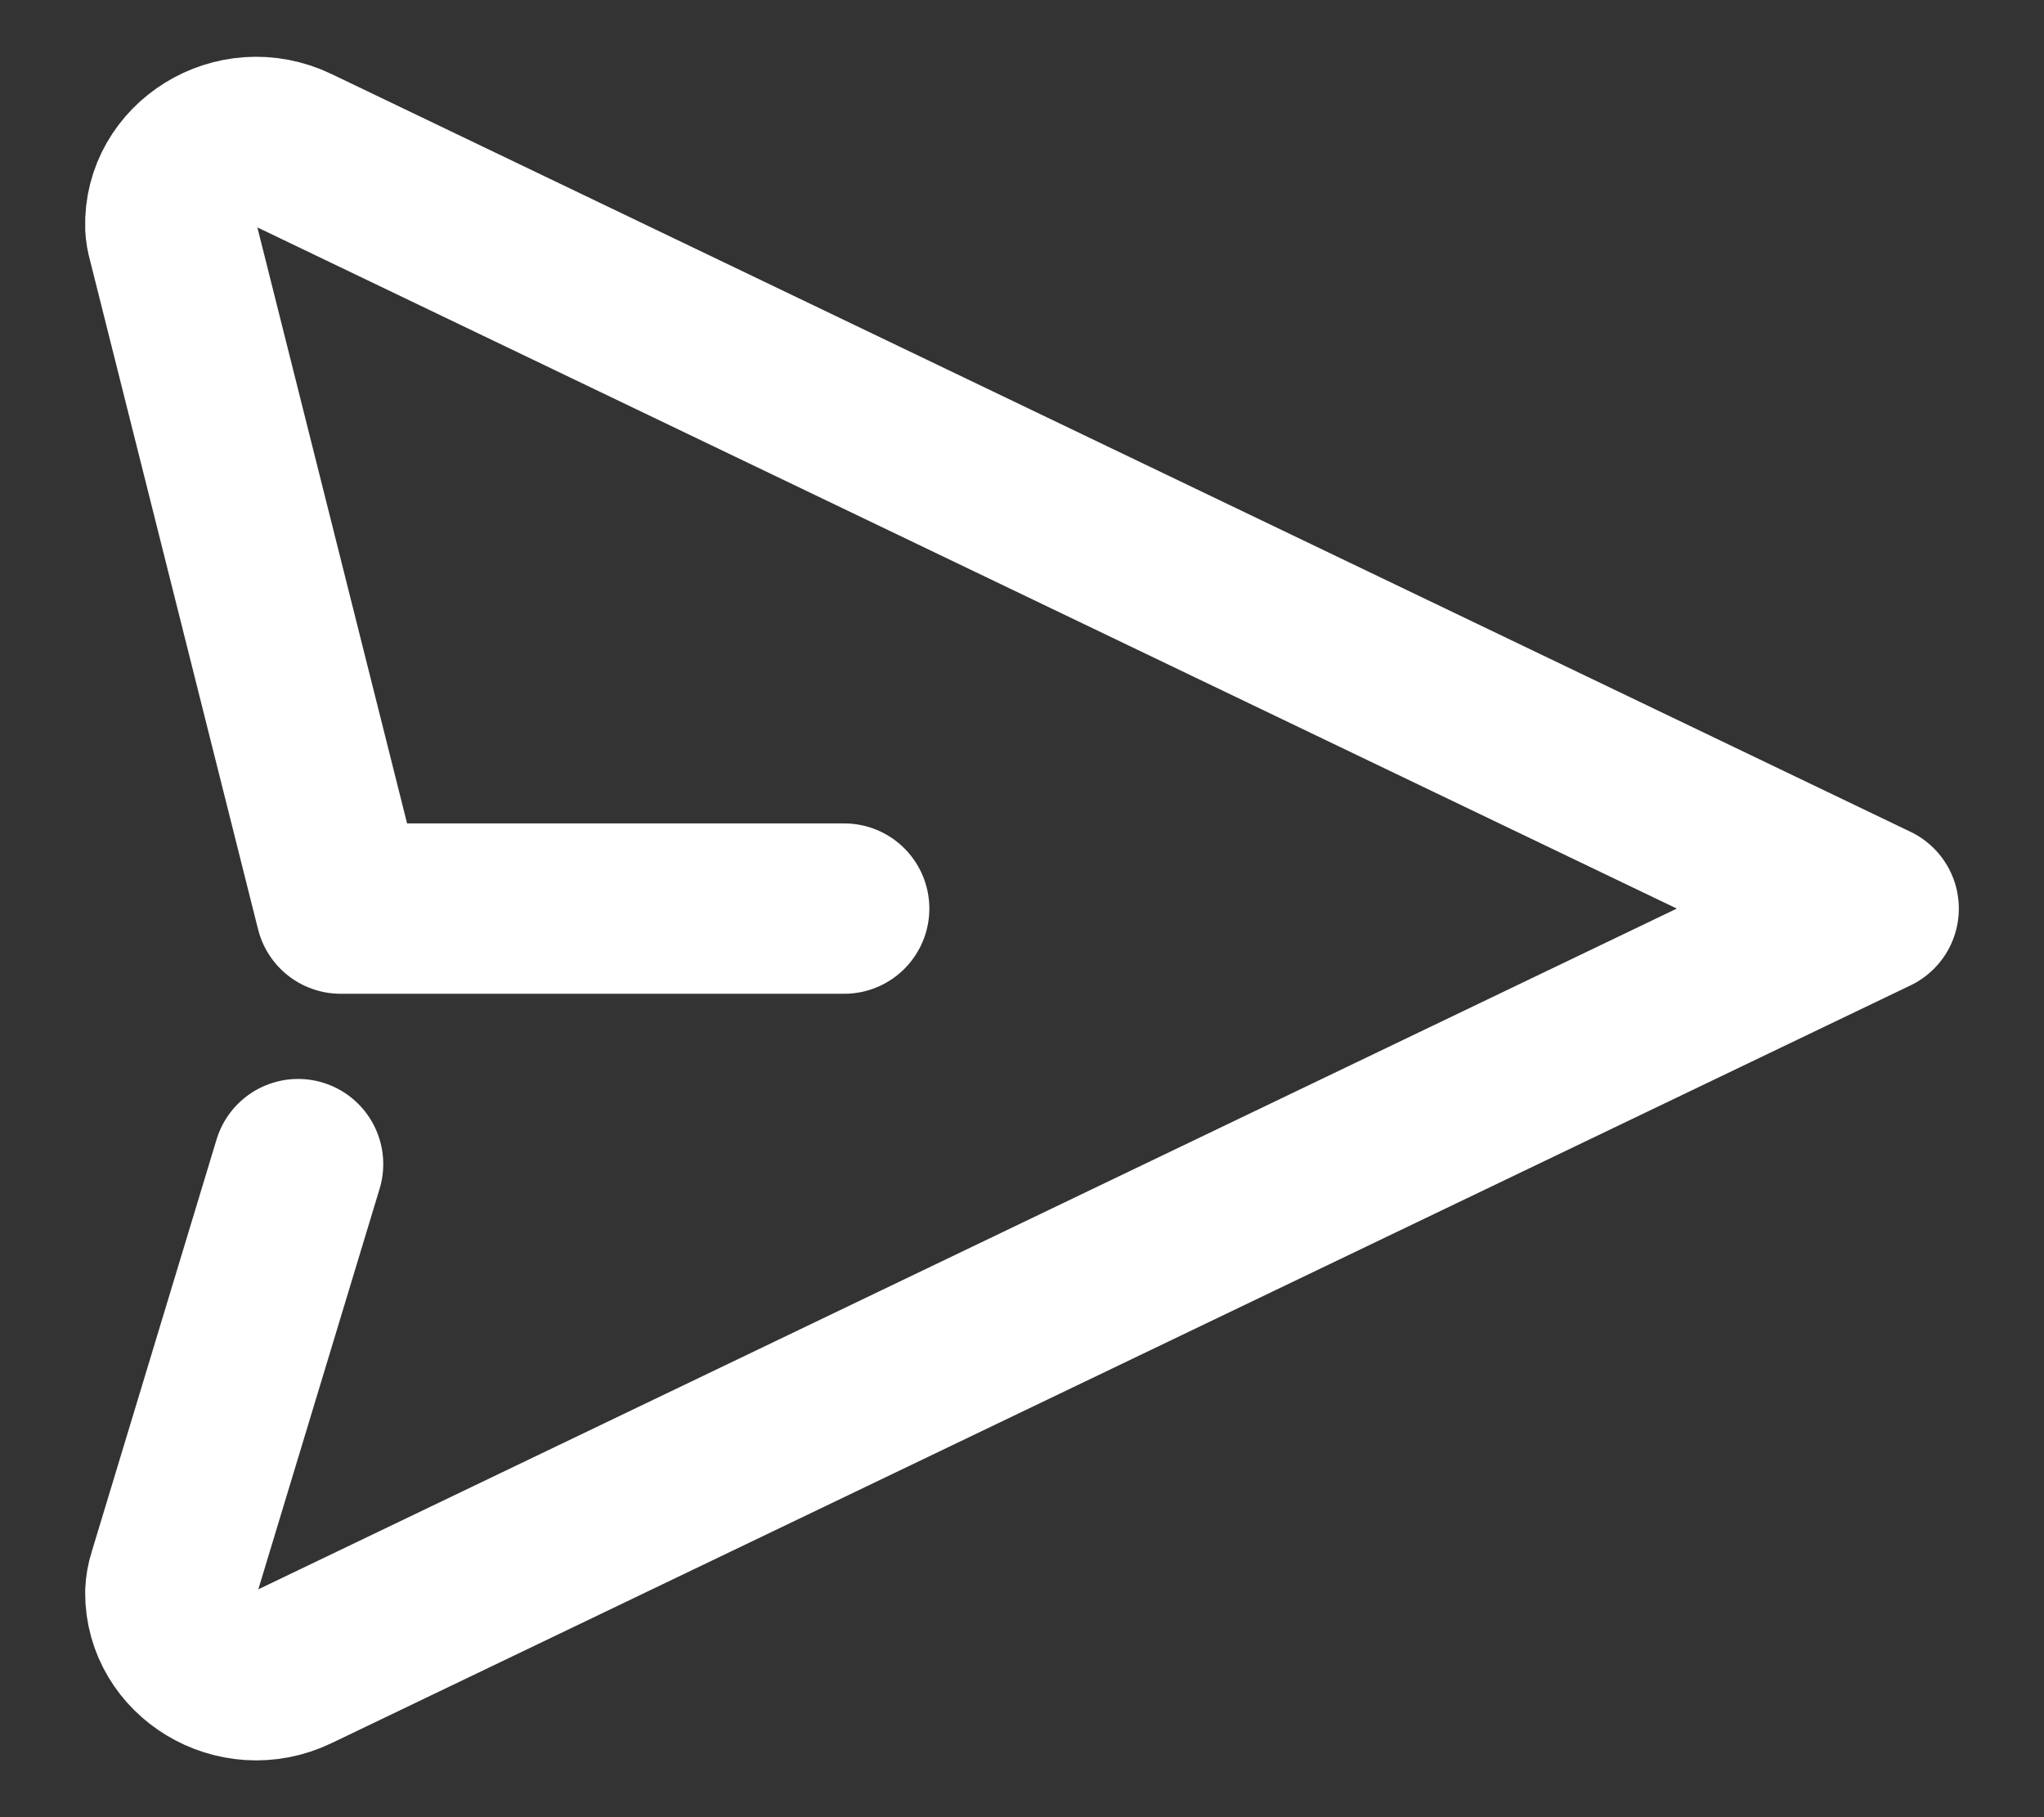 <svg width="18" height="16" viewBox="0 0 18 16" fill="none" xmlns="http://www.w3.org/2000/svg">
<rect x="0" y="0" width="18" height="16" fill="#333333" stroke="none"/>
<path d="M7.434 8H3L1.518 2.101C1.508 2.067 1.502 2.032 1.5 1.996C1.484 1.455 2.079 1.08 2.595 1.328L16.5 8L2.595 14.672C2.085 14.917 1.497 14.553 1.5 14.022C1.502 13.974 1.51 13.927 1.525 13.882L2.625 10.25" stroke="white" stroke-width="1.5" stroke-linecap="round" stroke-linejoin="round"/>
</svg>
